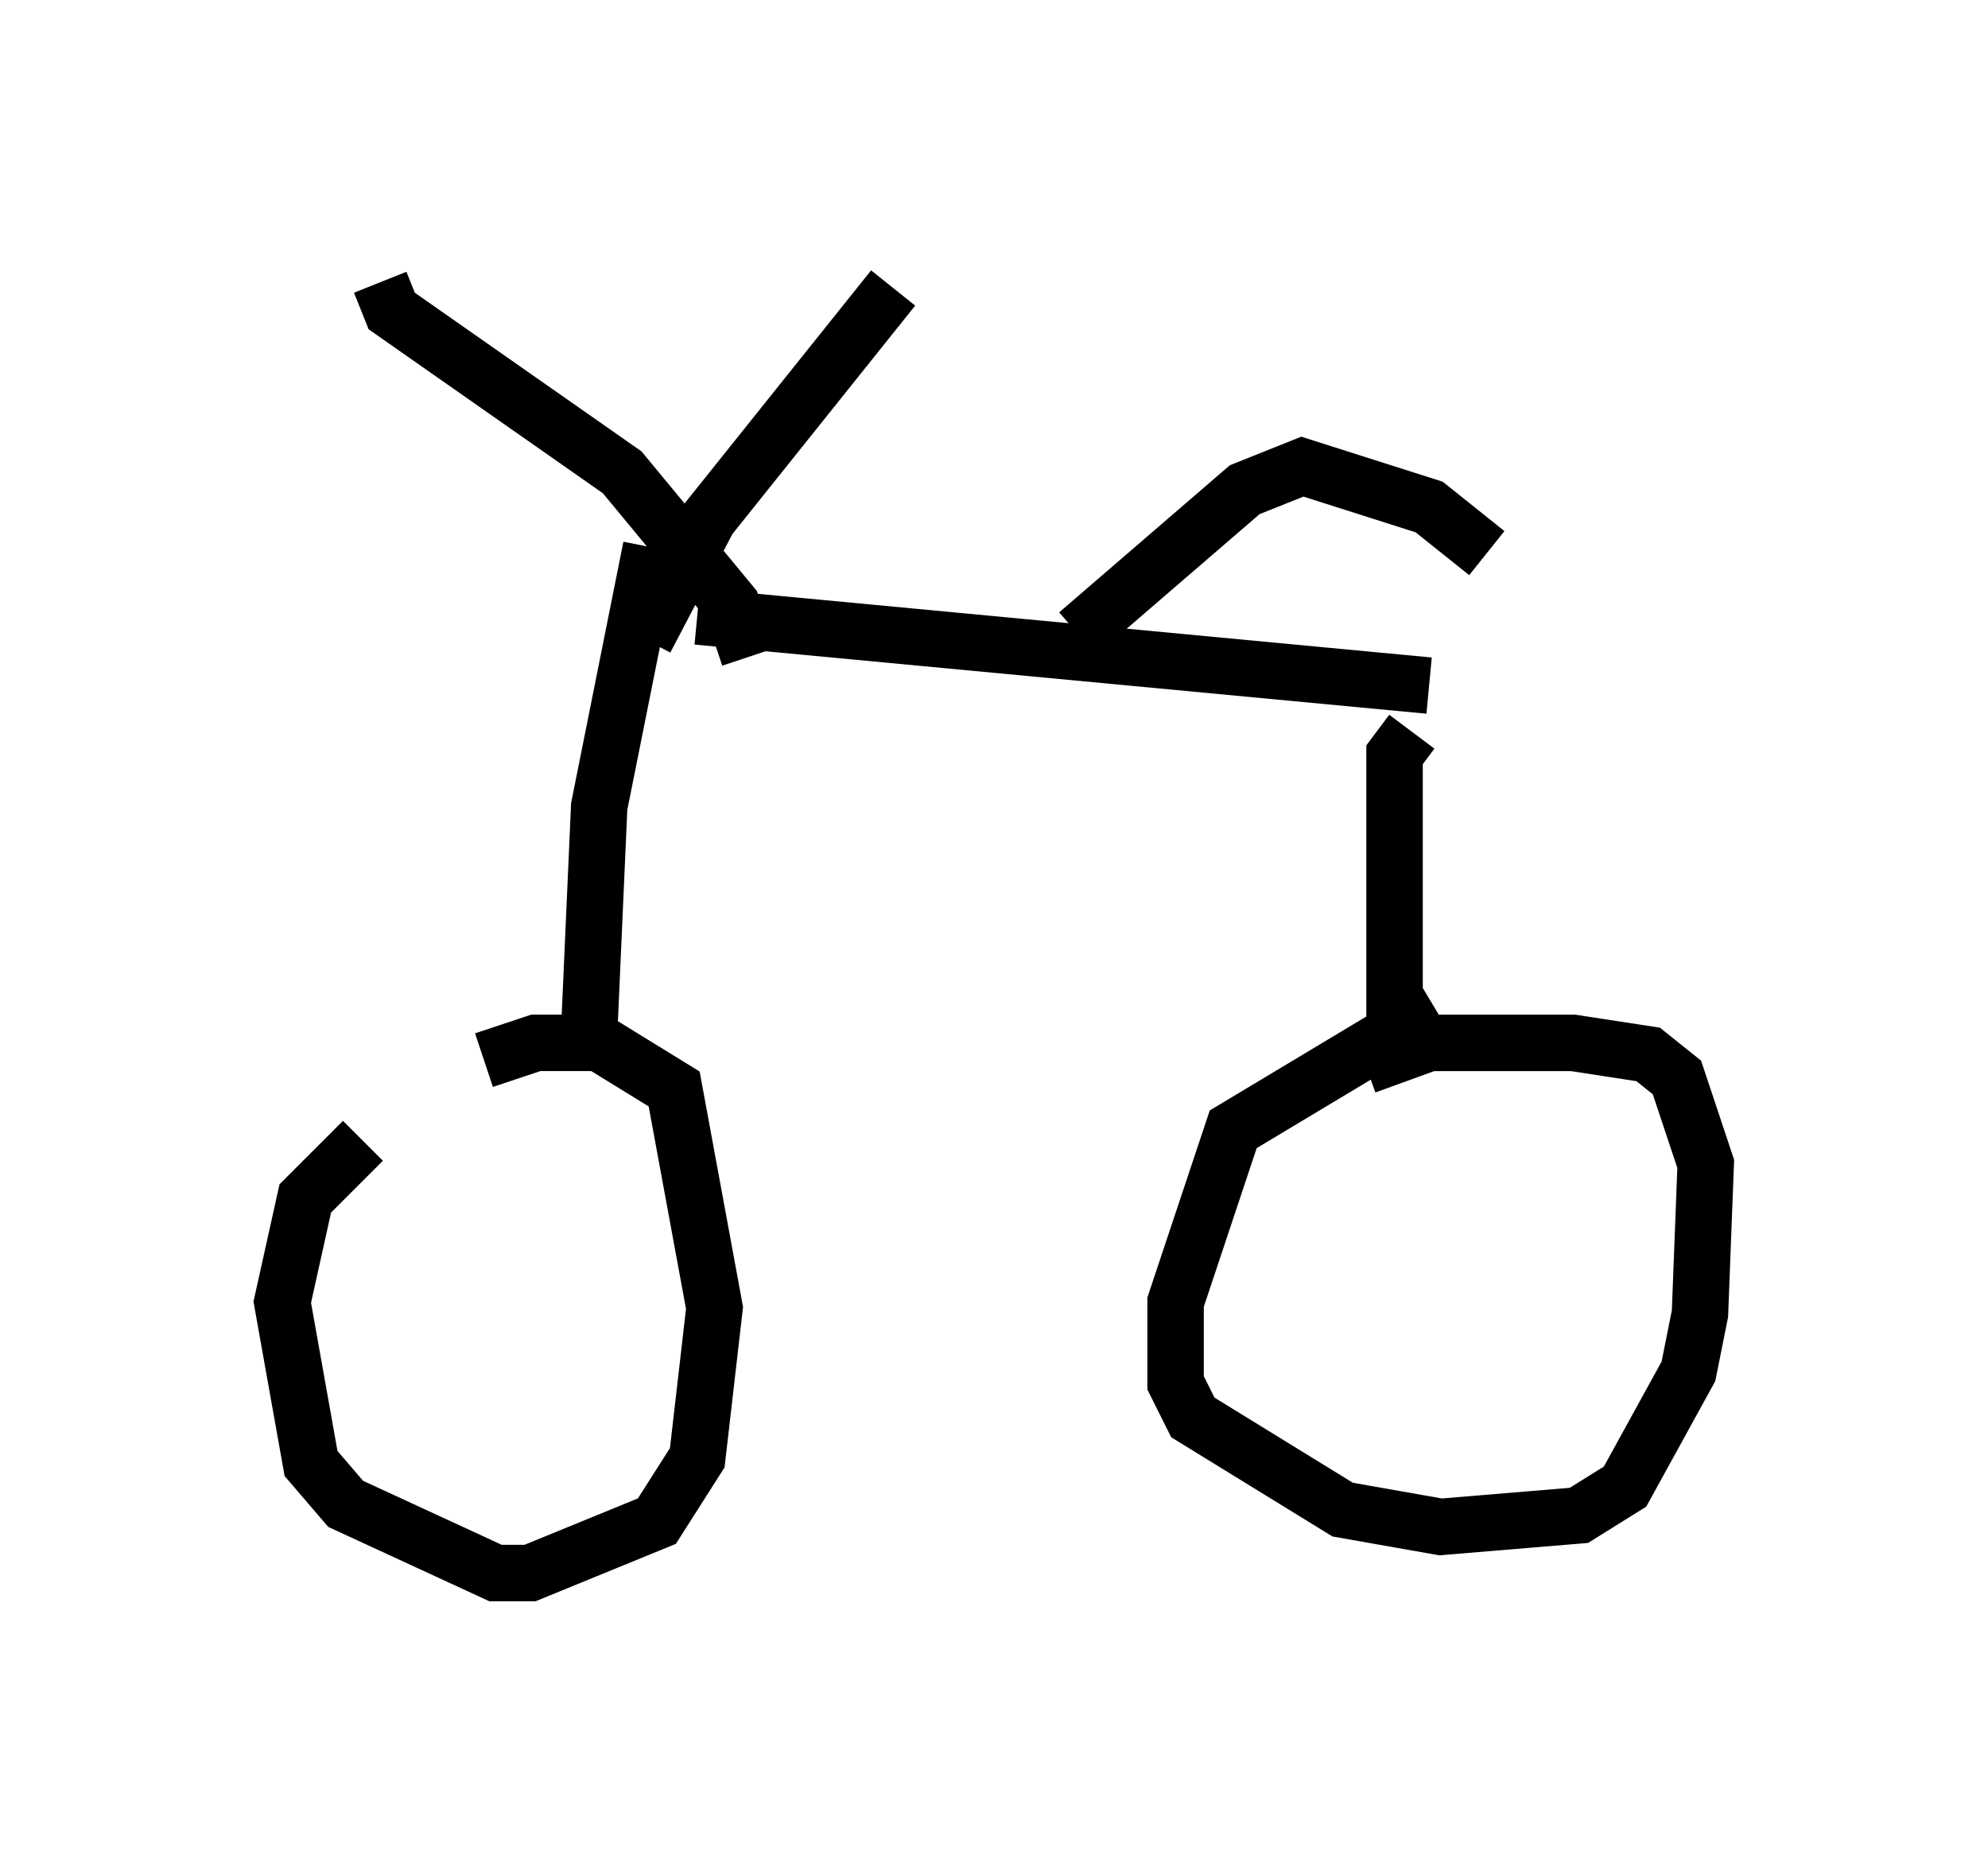 <?xml version="1.0" encoding="utf-8" ?>
<svg baseProfile="full" height="32.867" version="1.1" width="35.215" xmlns="http://www.w3.org/2000/svg" xmlns:ev="http://www.w3.org/2001/xml-events" xmlns:xlink="http://www.w3.org/1999/xlink"><defs /><rect fill="white" height="32.867" width="35.215" x="0" y="0" /><path d="M5.408, 21.129 m3.165, -2.348 l0.919, -0.306 1.123, 0.0 l1.327, 0.817 0.715, 3.879 l-0.306, 2.654 -0.715, 1.123 l-2.246, 0.919 -0.613, 0.0 l-2.654, -1.225 -0.613, -0.715 l-0.51, -2.858 0.408, -1.838 l1.021, -1.021 m3.981, -1.327 l0.204, -4.594 0.919, -4.594 m1.735, 1.94 l-0.306, -0.919 -1.94, -2.348 l-4.083, -2.858 -0.204, -0.51 m4.696, 6.329 l1.123, -2.144 3.267, -4.083 m-3.471, 5.819 l12.965, 1.225 m-0.306, 0.817 l-0.306, 0.408 0.0, 4.9 m-0.51, 0.613 l1.123, -0.408 2.552, 0.0 l1.327, 0.204 0.51, 0.408 l0.51, 1.531 -0.102, 2.654 l-0.204, 1.021 -1.123, 2.042 l-0.817, 0.51 -2.45, 0.204 l-1.735, -0.306 -2.654, -1.633 l-0.306, -0.613 0.0, -1.429 l1.021, -3.063 3.573, -2.144 m-6.329, -6.635 l2.96, -2.552 1.021, -0.408 l2.246, 0.715 1.021, 0.817 " fill="none" stroke="black" stroke-width="1" /></svg>